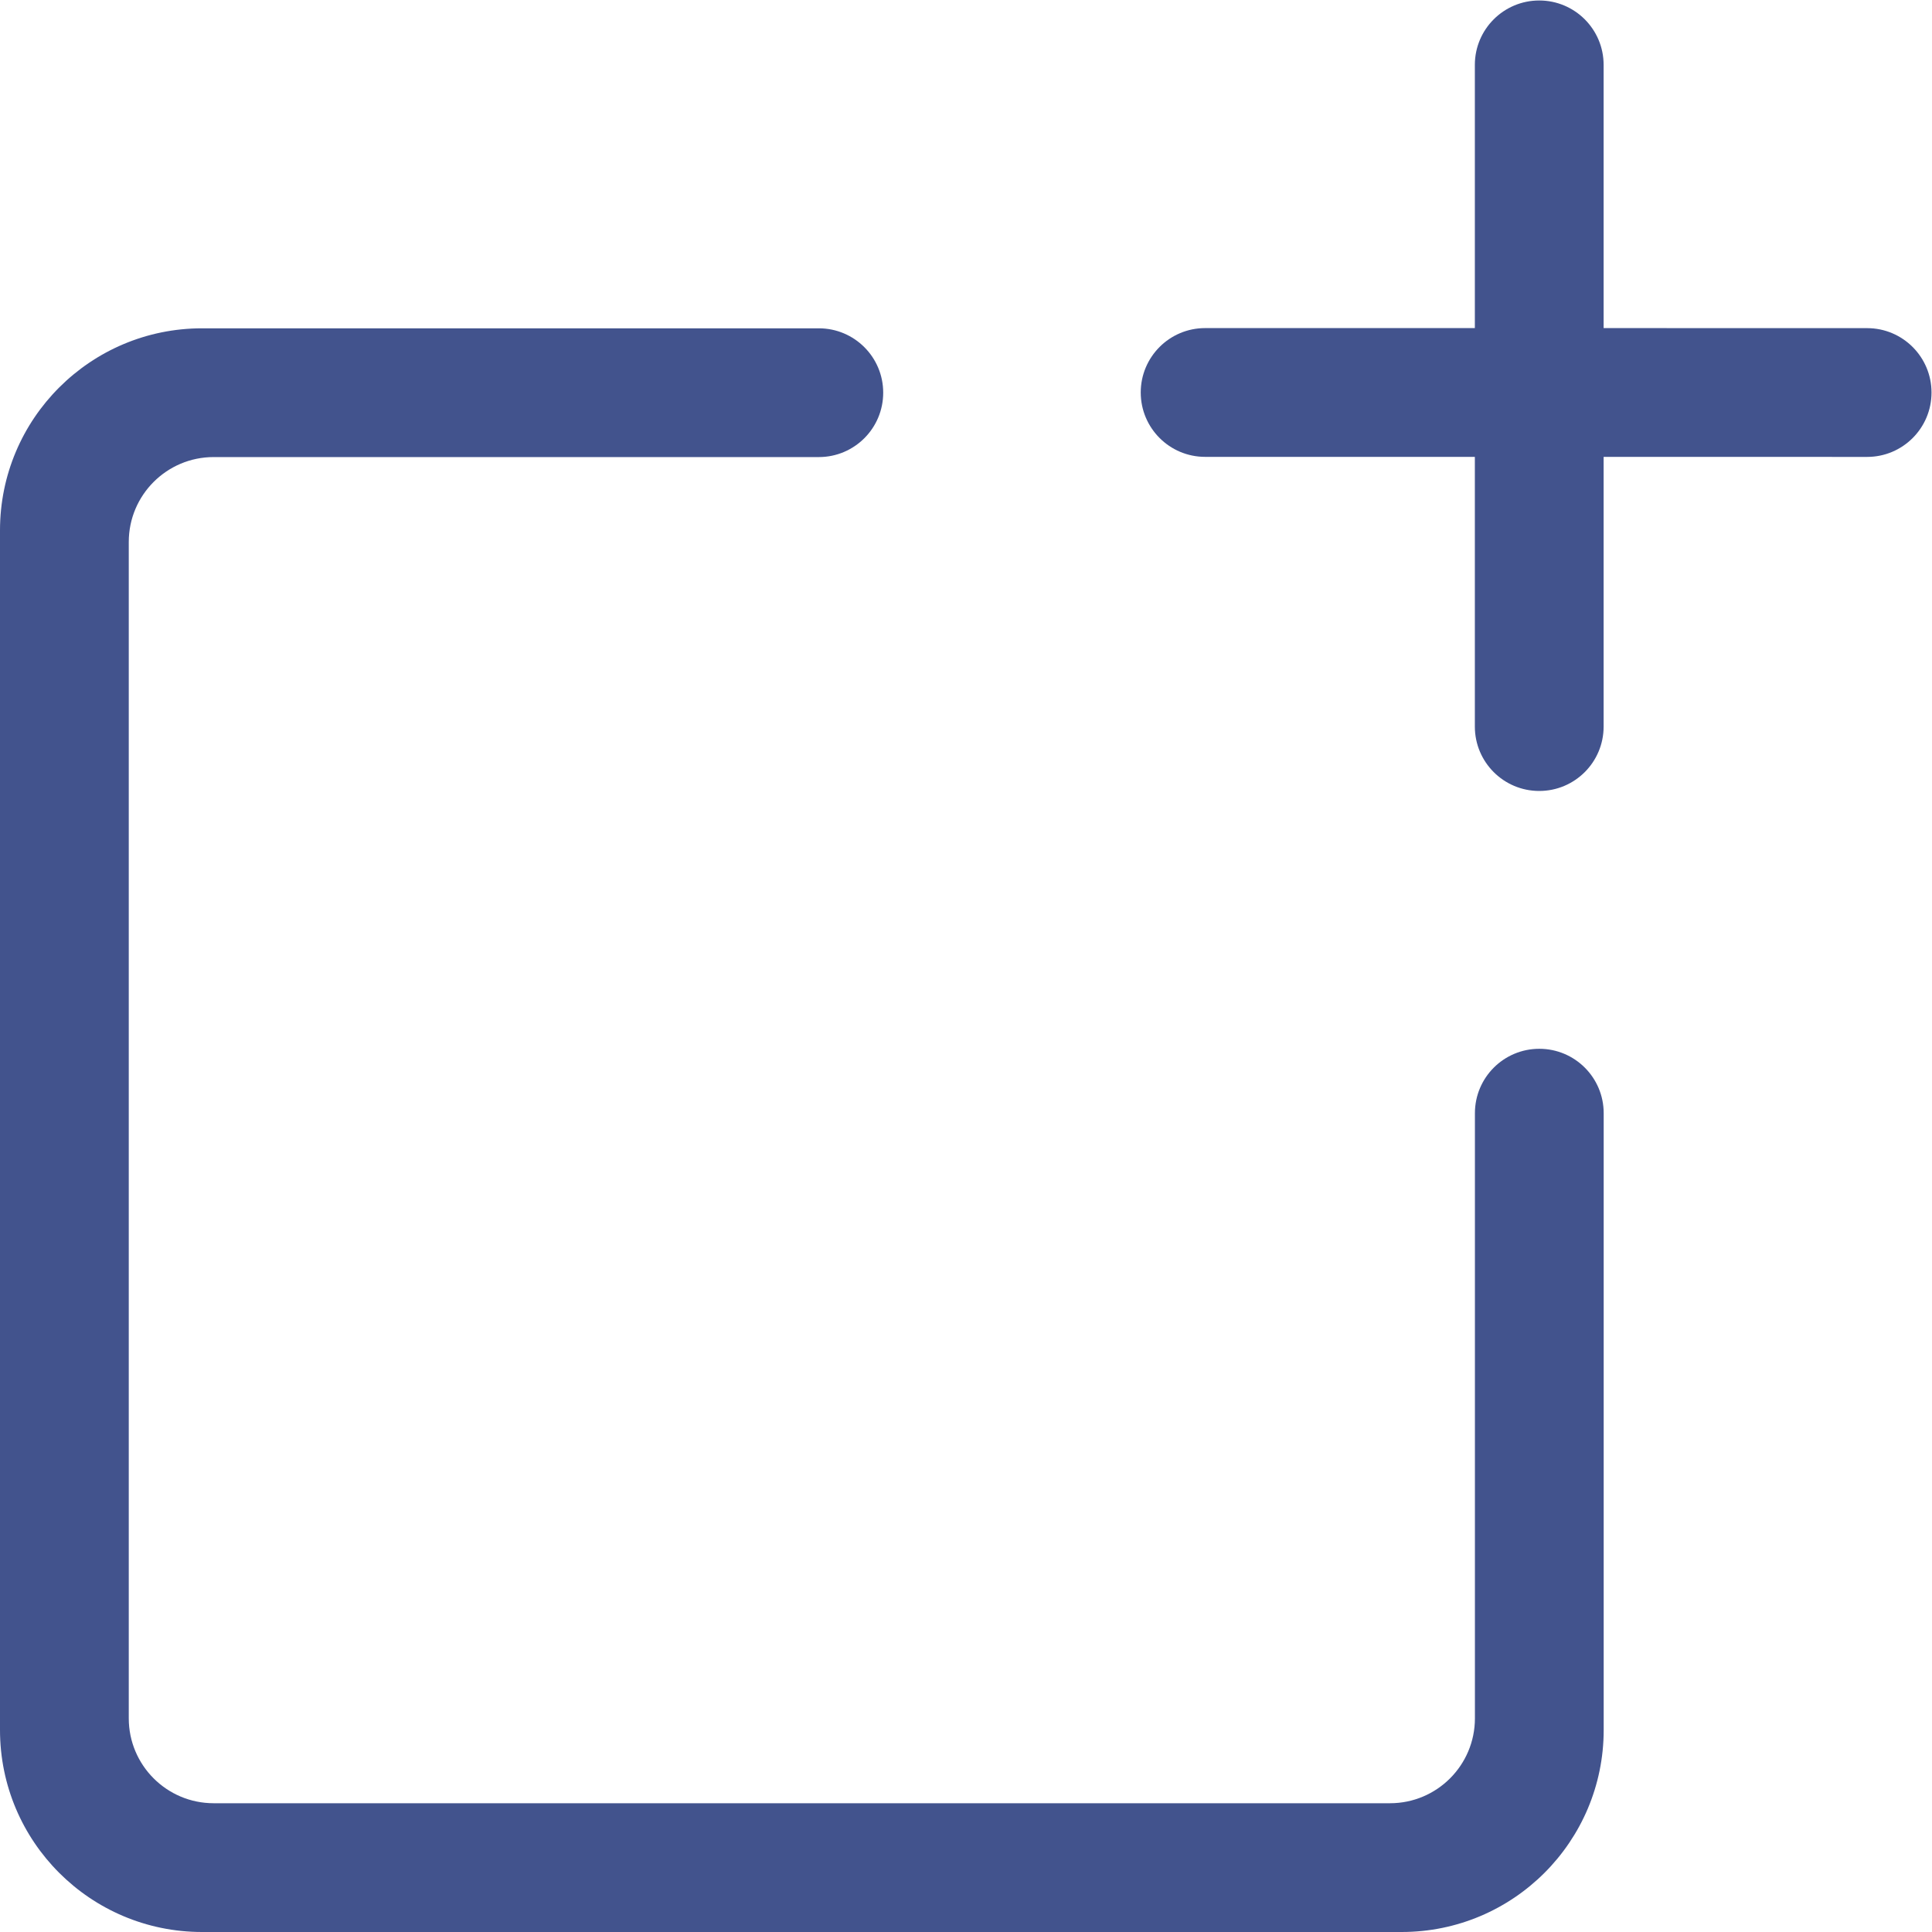 <?xml version="1.0" encoding="UTF-8" standalone="no"?>
<svg
   xmlns:dc="http://purl.org/dc/elements/1.1/"
   xmlns:cc="http://creativecommons.org/ns#"
   xmlns:rdf="http://www.w3.org/1999/02/22-rdf-syntax-ns#"
   xmlns:svg="http://www.w3.org/2000/svg"
   xmlns="http://www.w3.org/2000/svg"
   version="1.1"
   id="svg3650"
   xml:space="preserve"
   width="200"
   height="200"
   viewBox="0 0 200 200"><defs
     id="defs3654"><clipPath
       clipPathUnits="userSpaceOnUse"
       id="clipPath3666"><path
         d="M 0,150 H 150 V 0 H 0 Z"
         id="path3664" /></clipPath></defs><g
     id="g3658"
     transform="matrix(1.333,0,0,-1.333,0,200)"><g
       id="g3660"><g
         id="g3662"
         clip-path="url(#clipPath3666)"><g
           id="g3668"
           transform="translate(145.001,124.554)"><path
             d="m 0,0 -20.465,0.004 v 20.442 c 0,2.762 -2.238,5 -5,5 -2.762,0 -5,-2.238 -5,-5 V 0.004 h -20.947 c -2.761,0 -5,-2.238 -5,-5 0,-2.761 2.239,-5 5,-5 h 20.947 v -20.946 c 0,-2.762 2.238,-5 5,-5 2.762,0 5,2.238 5,5 V -9.996 L -0.002,-10 c 2.762,0 5.001,2.238 5.001,5 0,2.761 -2.238,5 -4.999,5"
             style="fill:#42538d;fill-opacity:1;fill-rule:nonzero;stroke:none"
             id="path3670" /></g><g
           id="g3672"
           transform="translate(107.947,10)"><path
             d="m 0,0 h -91.354 c -3.641,0 -6.593,2.952 -6.593,6.594 v 91.354 c 0,3.641 2.952,6.594 6.593,6.594 h 46.996 c 2.761,0 5,2.238 5,5 0,2.761 -2.239,4.999 -5,4.999 h -47.899 c -8.665,0 -15.69,-7.024 -15.69,-15.69 V 5.69 c 0,-8.666 7.025,-15.69 15.69,-15.69 h 93.16 c 8.666,0 15.691,7.024 15.691,15.69 v 47.899 c 0,2.762 -2.239,5 -5,5 -2.762,0 -5,-2.238 -5,-5 V 6.594 C 6.594,2.952 3.642,0 0,0"
             style="fill:#42538d;fill-opacity:1;fill-rule:nonzero;stroke:none"
             id="path3674" /></g></g></g></g></svg>
